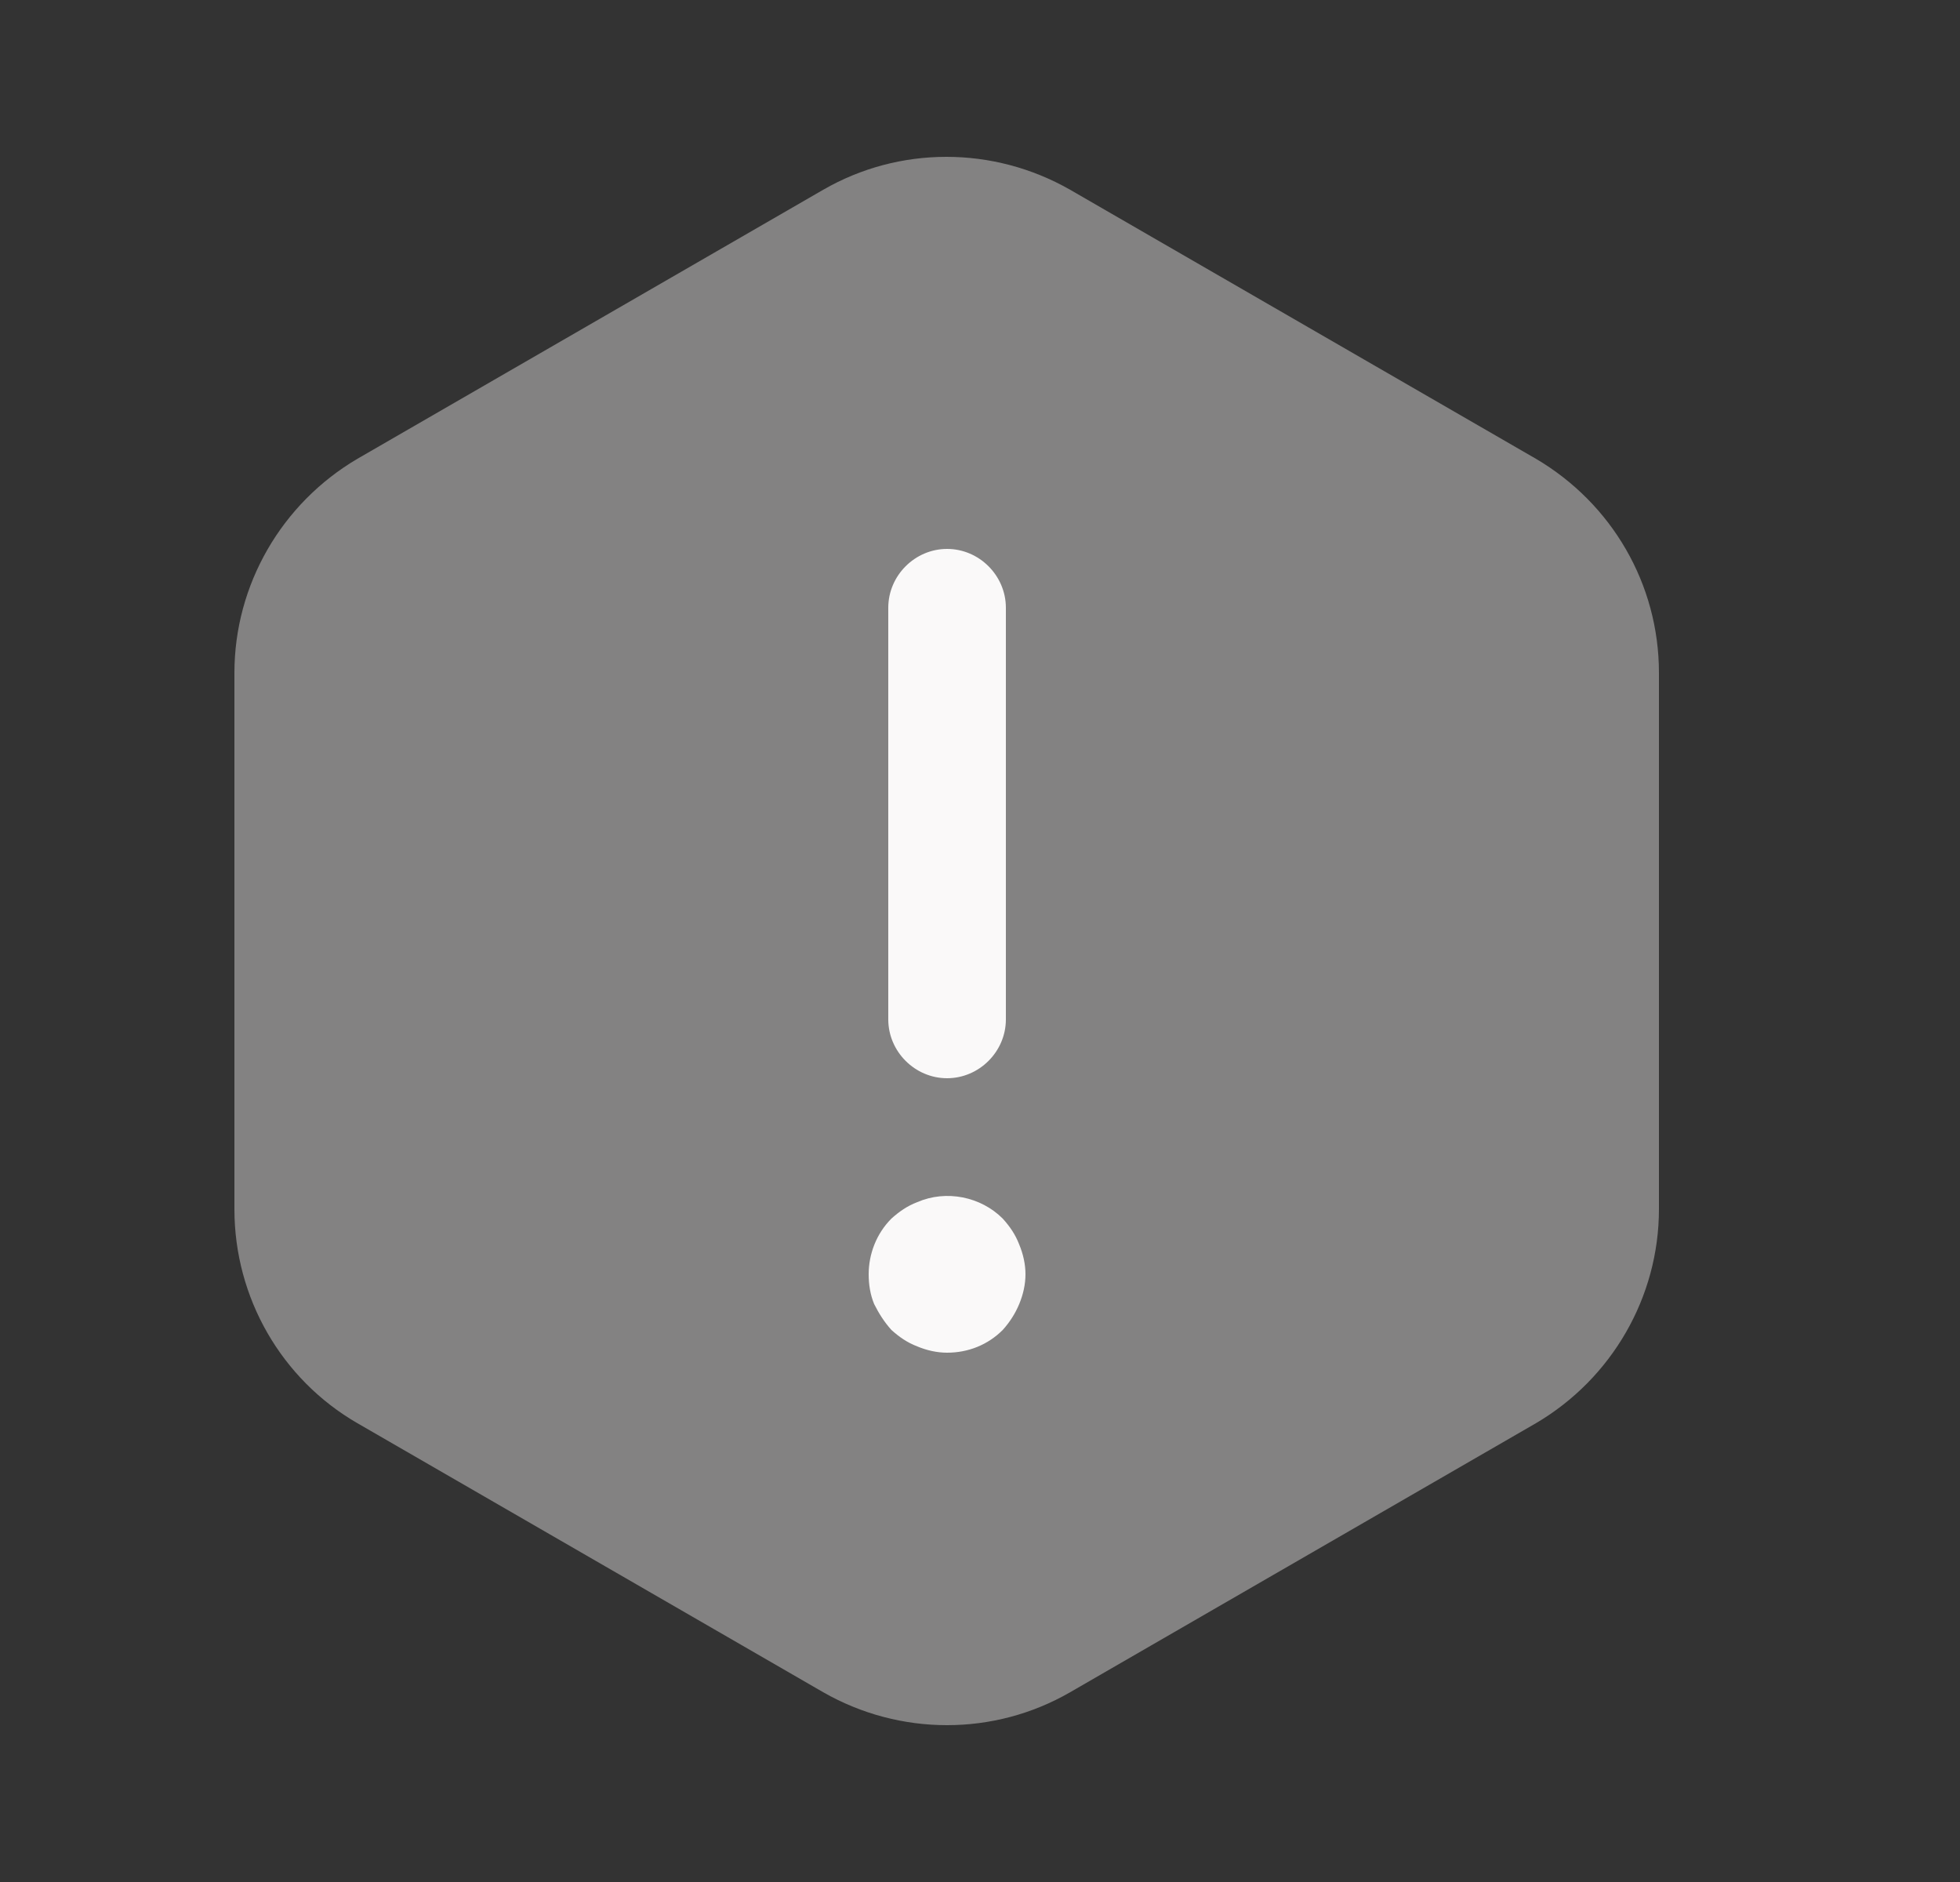<svg width="25" height="24" viewBox="0 0 25 24" fill="none" xmlns="http://www.w3.org/2000/svg">
<rect x="0" y="0" width="25" height="24" fill="#333333" stroke="none"/>
<path opacity="0.4" d="M21.16 8.58V15.42C21.16 16.54 20.56 17.58 19.59 18.15L13.65 21.58C12.68 22.14 11.48 22.14 10.5 21.58L4.56 18.15C3.59 17.59 2.99 16.55 2.99 15.42V8.58C2.99 7.46 3.59 6.42 4.56 5.85L10.5 2.42C11.47 1.86 12.67 1.86 13.65 2.42L19.59 5.85C20.56 6.42 21.16 7.45 21.16 8.58Z" fill="#FAF9F9"/>
<path d="M12.08 13.75C11.67 13.75 11.33 13.41 11.33 13V7.75C11.33 7.34 11.67 7 12.08 7C12.49 7 12.83 7.34 12.83 7.75V13C12.83 13.41 12.49 13.75 12.08 13.75Z" fill="#FAF9F9"/>
<path d="M12.08 17.25C11.95 17.25 11.82 17.22 11.7 17.17C11.57 17.12 11.47 17.05 11.37 16.96C11.28 16.86 11.21 16.75 11.15 16.63C11.1 16.51 11.08 16.38 11.08 16.25C11.08 15.99 11.18 15.73 11.37 15.54C11.47 15.45 11.57 15.38 11.7 15.33C12.07 15.17 12.51 15.26 12.79 15.54C12.88 15.64 12.95 15.74 13 15.87C13.05 15.99 13.08 16.12 13.08 16.25C13.08 16.38 13.05 16.51 13 16.63C12.95 16.75 12.88 16.86 12.79 16.96C12.6 17.15 12.35 17.25 12.08 17.25Z" fill="#FAF9F9"/>
</svg>

